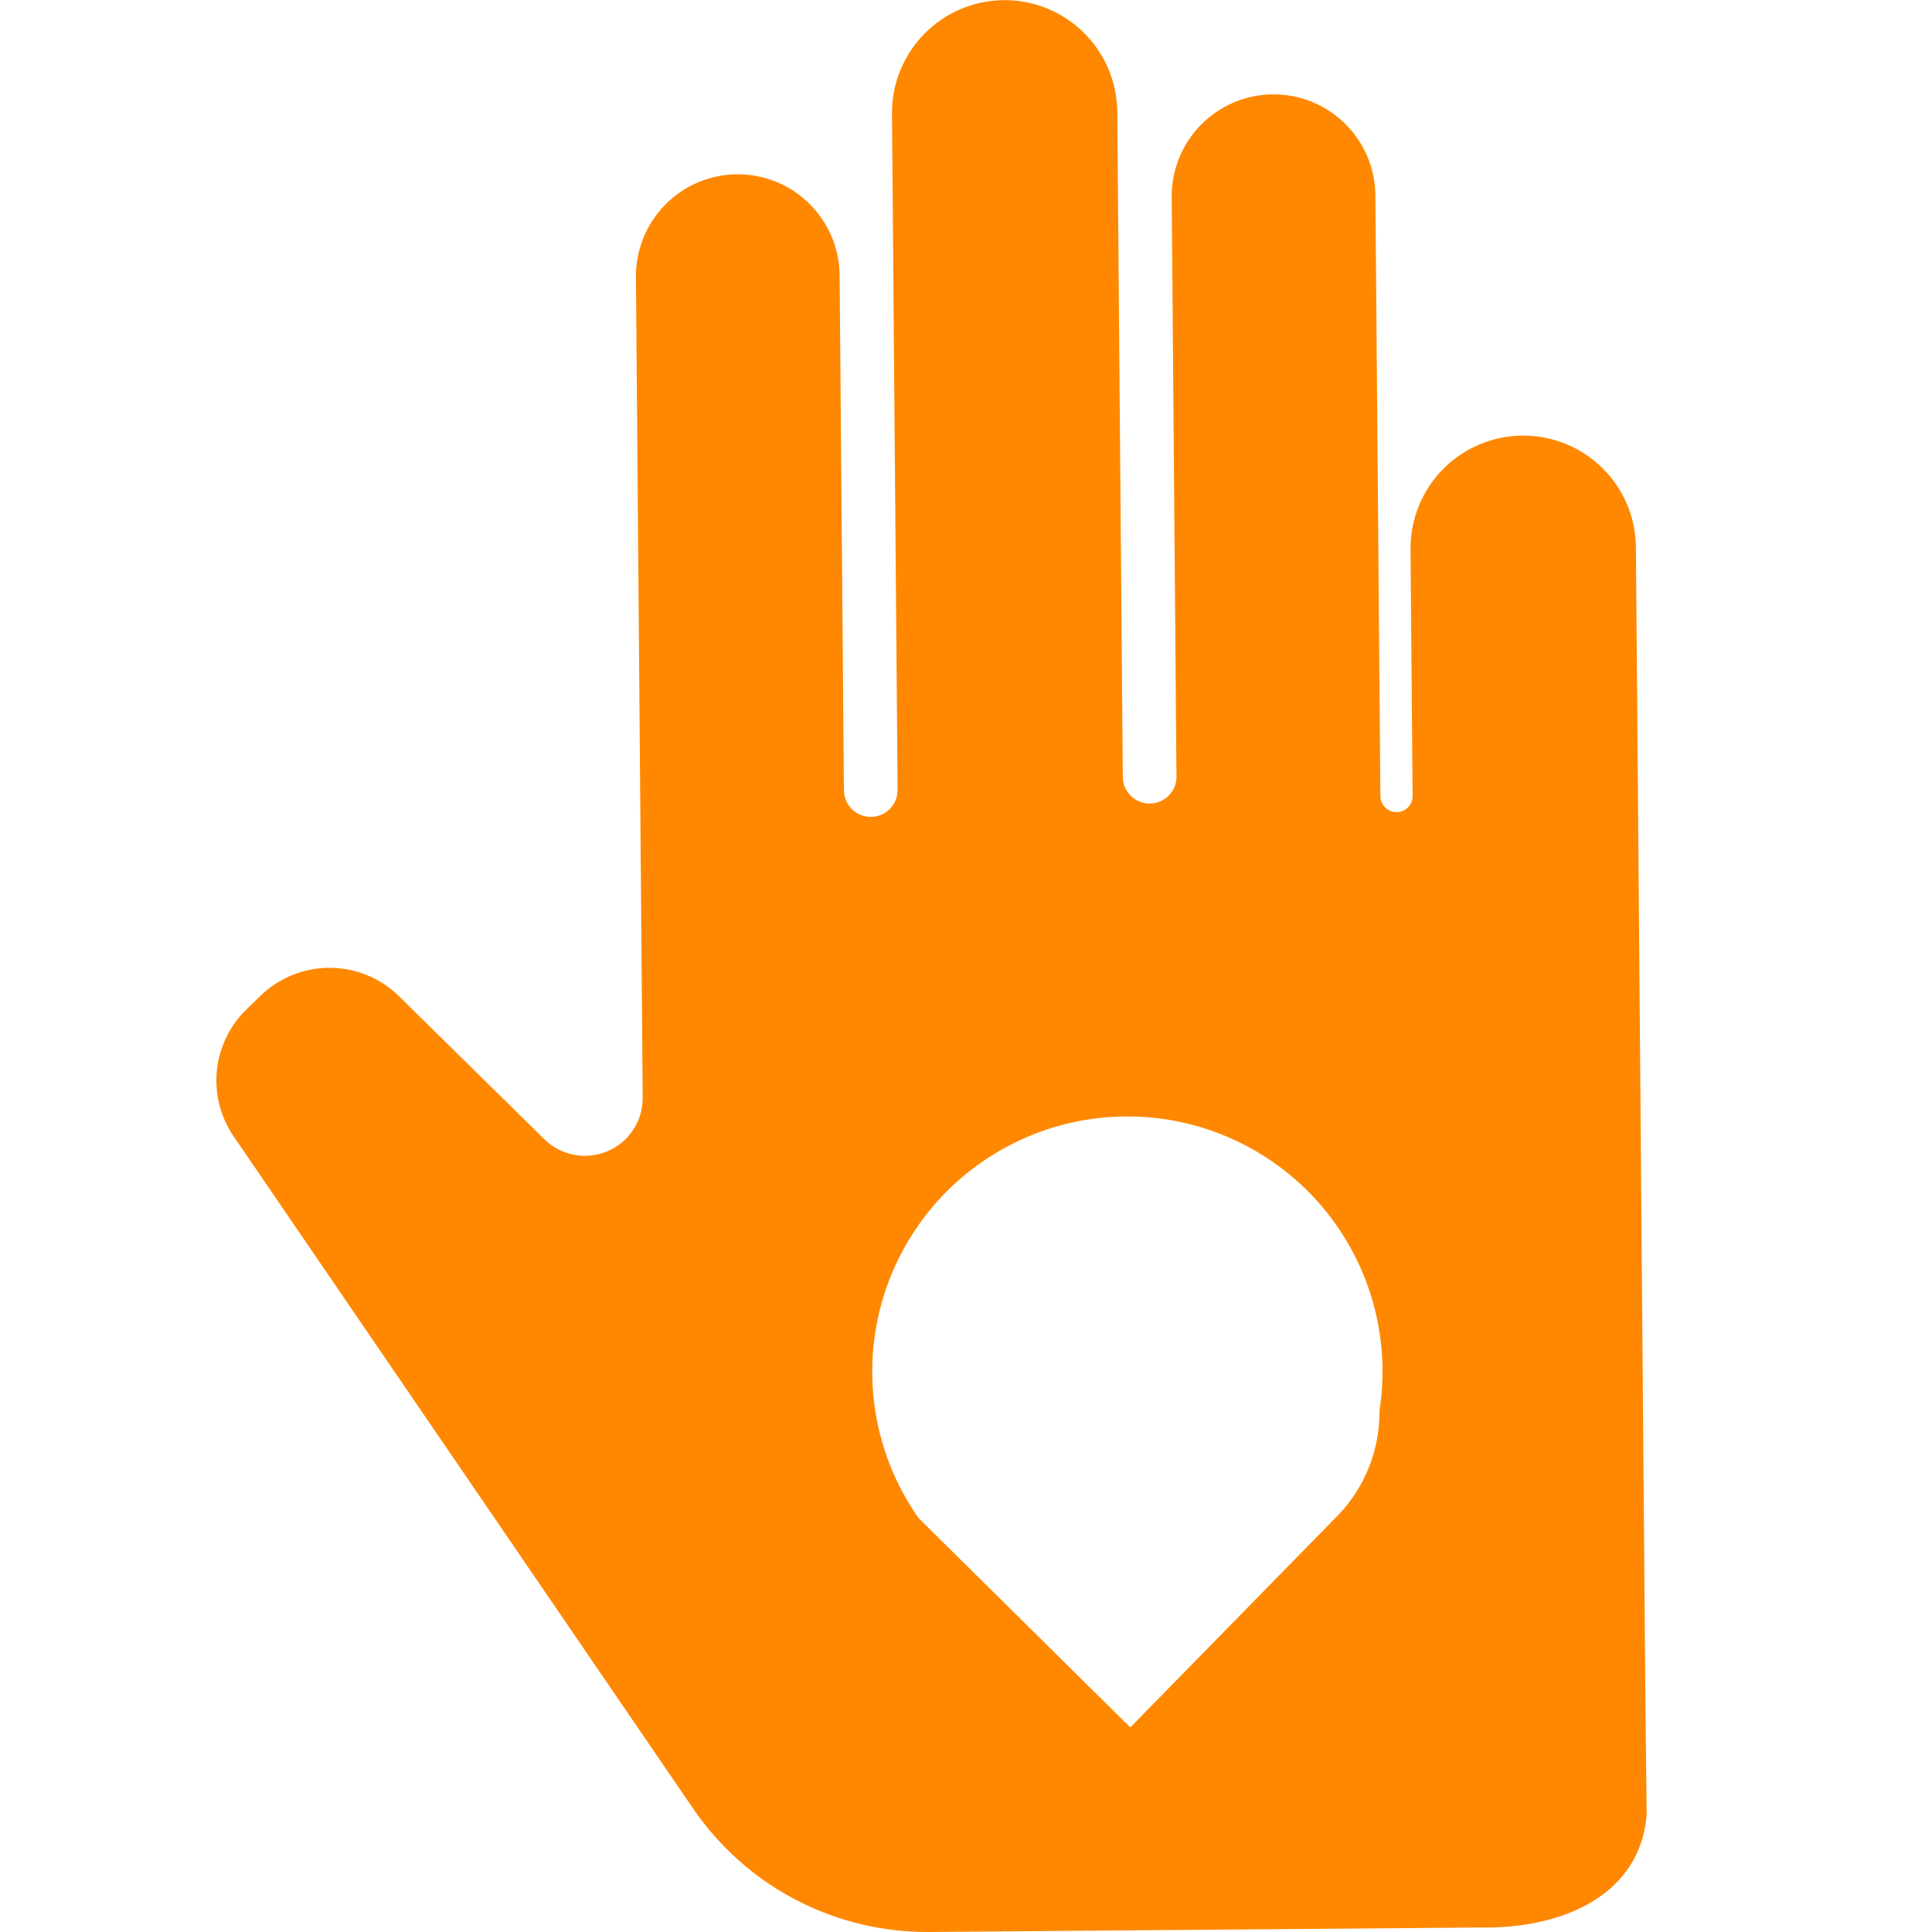 <svg width="32" height="32" viewBox="0 0 32 32" fill="none" xmlns="http://www.w3.org/2000/svg">
<path fill-rule="evenodd" clip-rule="evenodd" d="M27.096 9.065L27.253 28.162L27.274 30.069C27.161 31.362 25.943 31.915 24.643 31.926H24.443L15.392 32C14.623 32.006 13.864 31.823 13.181 31.467C12.499 31.111 11.916 30.592 11.481 29.957L3.87 18.822C3.652 18.502 3.553 18.115 3.592 17.73C3.632 17.345 3.806 16.986 4.084 16.717L4.318 16.49C4.626 16.193 5.038 16.028 5.466 16.03C5.894 16.032 6.304 16.201 6.609 16.501L9.017 18.87C9.152 19.002 9.323 19.092 9.509 19.127C9.695 19.163 9.887 19.142 10.062 19.068C10.236 18.994 10.384 18.871 10.488 18.712C10.592 18.554 10.647 18.369 10.645 18.18L10.533 4.586C10.53 4.139 10.705 3.709 11.018 3.39C11.332 3.071 11.76 2.89 12.207 2.887C12.655 2.884 13.085 3.058 13.403 3.372C13.722 3.686 13.903 4.113 13.907 4.56L13.978 13.089C13.979 13.148 13.99 13.206 14.013 13.259C14.036 13.313 14.069 13.362 14.111 13.403C14.152 13.444 14.201 13.476 14.256 13.498C14.31 13.52 14.368 13.531 14.426 13.53C14.544 13.529 14.657 13.482 14.739 13.398C14.822 13.313 14.868 13.2 14.867 13.082L14.774 1.884C14.77 1.389 14.963 0.913 15.31 0.56C15.657 0.207 16.129 0.007 16.624 0.002C17.119 -0.002 17.596 0.191 17.948 0.538C18.301 0.885 18.502 1.358 18.506 1.853L18.597 12.868C18.598 12.927 18.609 12.985 18.632 13.038C18.655 13.092 18.688 13.141 18.73 13.182C18.771 13.223 18.82 13.255 18.875 13.277C18.929 13.299 18.987 13.31 19.045 13.309C19.104 13.309 19.161 13.297 19.215 13.274C19.269 13.252 19.318 13.218 19.359 13.177C19.4 13.135 19.432 13.086 19.454 13.032C19.476 12.978 19.487 12.92 19.486 12.861L19.407 3.263C19.405 3.041 19.448 2.821 19.531 2.616C19.614 2.411 19.737 2.224 19.892 2.066C20.048 1.908 20.233 1.783 20.437 1.696C20.641 1.61 20.86 1.565 21.081 1.563C21.303 1.561 21.523 1.603 21.728 1.686C21.933 1.769 22.12 1.892 22.278 2.048C22.436 2.203 22.561 2.388 22.648 2.592C22.734 2.796 22.779 3.015 22.781 3.237L22.864 13.186C22.864 13.221 22.871 13.256 22.885 13.288C22.898 13.32 22.918 13.35 22.943 13.374C22.968 13.399 22.998 13.418 23.03 13.432C23.062 13.445 23.097 13.451 23.132 13.451C23.167 13.451 23.202 13.444 23.234 13.431C23.267 13.417 23.296 13.397 23.32 13.372C23.345 13.347 23.364 13.318 23.378 13.286C23.391 13.253 23.398 13.218 23.397 13.183L23.363 9.096C23.361 8.851 23.408 8.608 23.5 8.38C23.592 8.153 23.727 7.946 23.899 7.772C24.072 7.597 24.276 7.458 24.502 7.363C24.728 7.267 24.97 7.217 25.215 7.215C25.71 7.211 26.186 7.404 26.539 7.751C26.892 8.097 27.092 8.57 27.096 9.065ZM22.667 21.335C22.893 21.988 22.955 22.688 22.848 23.371C22.854 24.009 22.612 24.624 22.172 25.087L18.721 28.611L15.213 25.143C14.816 24.577 14.564 23.922 14.479 23.236C14.394 22.55 14.479 21.853 14.726 21.207C14.974 20.561 15.376 19.986 15.897 19.531C16.419 19.077 17.044 18.758 17.717 18.601C18.391 18.445 19.093 18.456 19.761 18.634C20.43 18.812 21.044 19.152 21.551 19.622C22.057 20.093 22.441 20.681 22.667 21.335Z" fill="#FF8800"/>
</svg>
